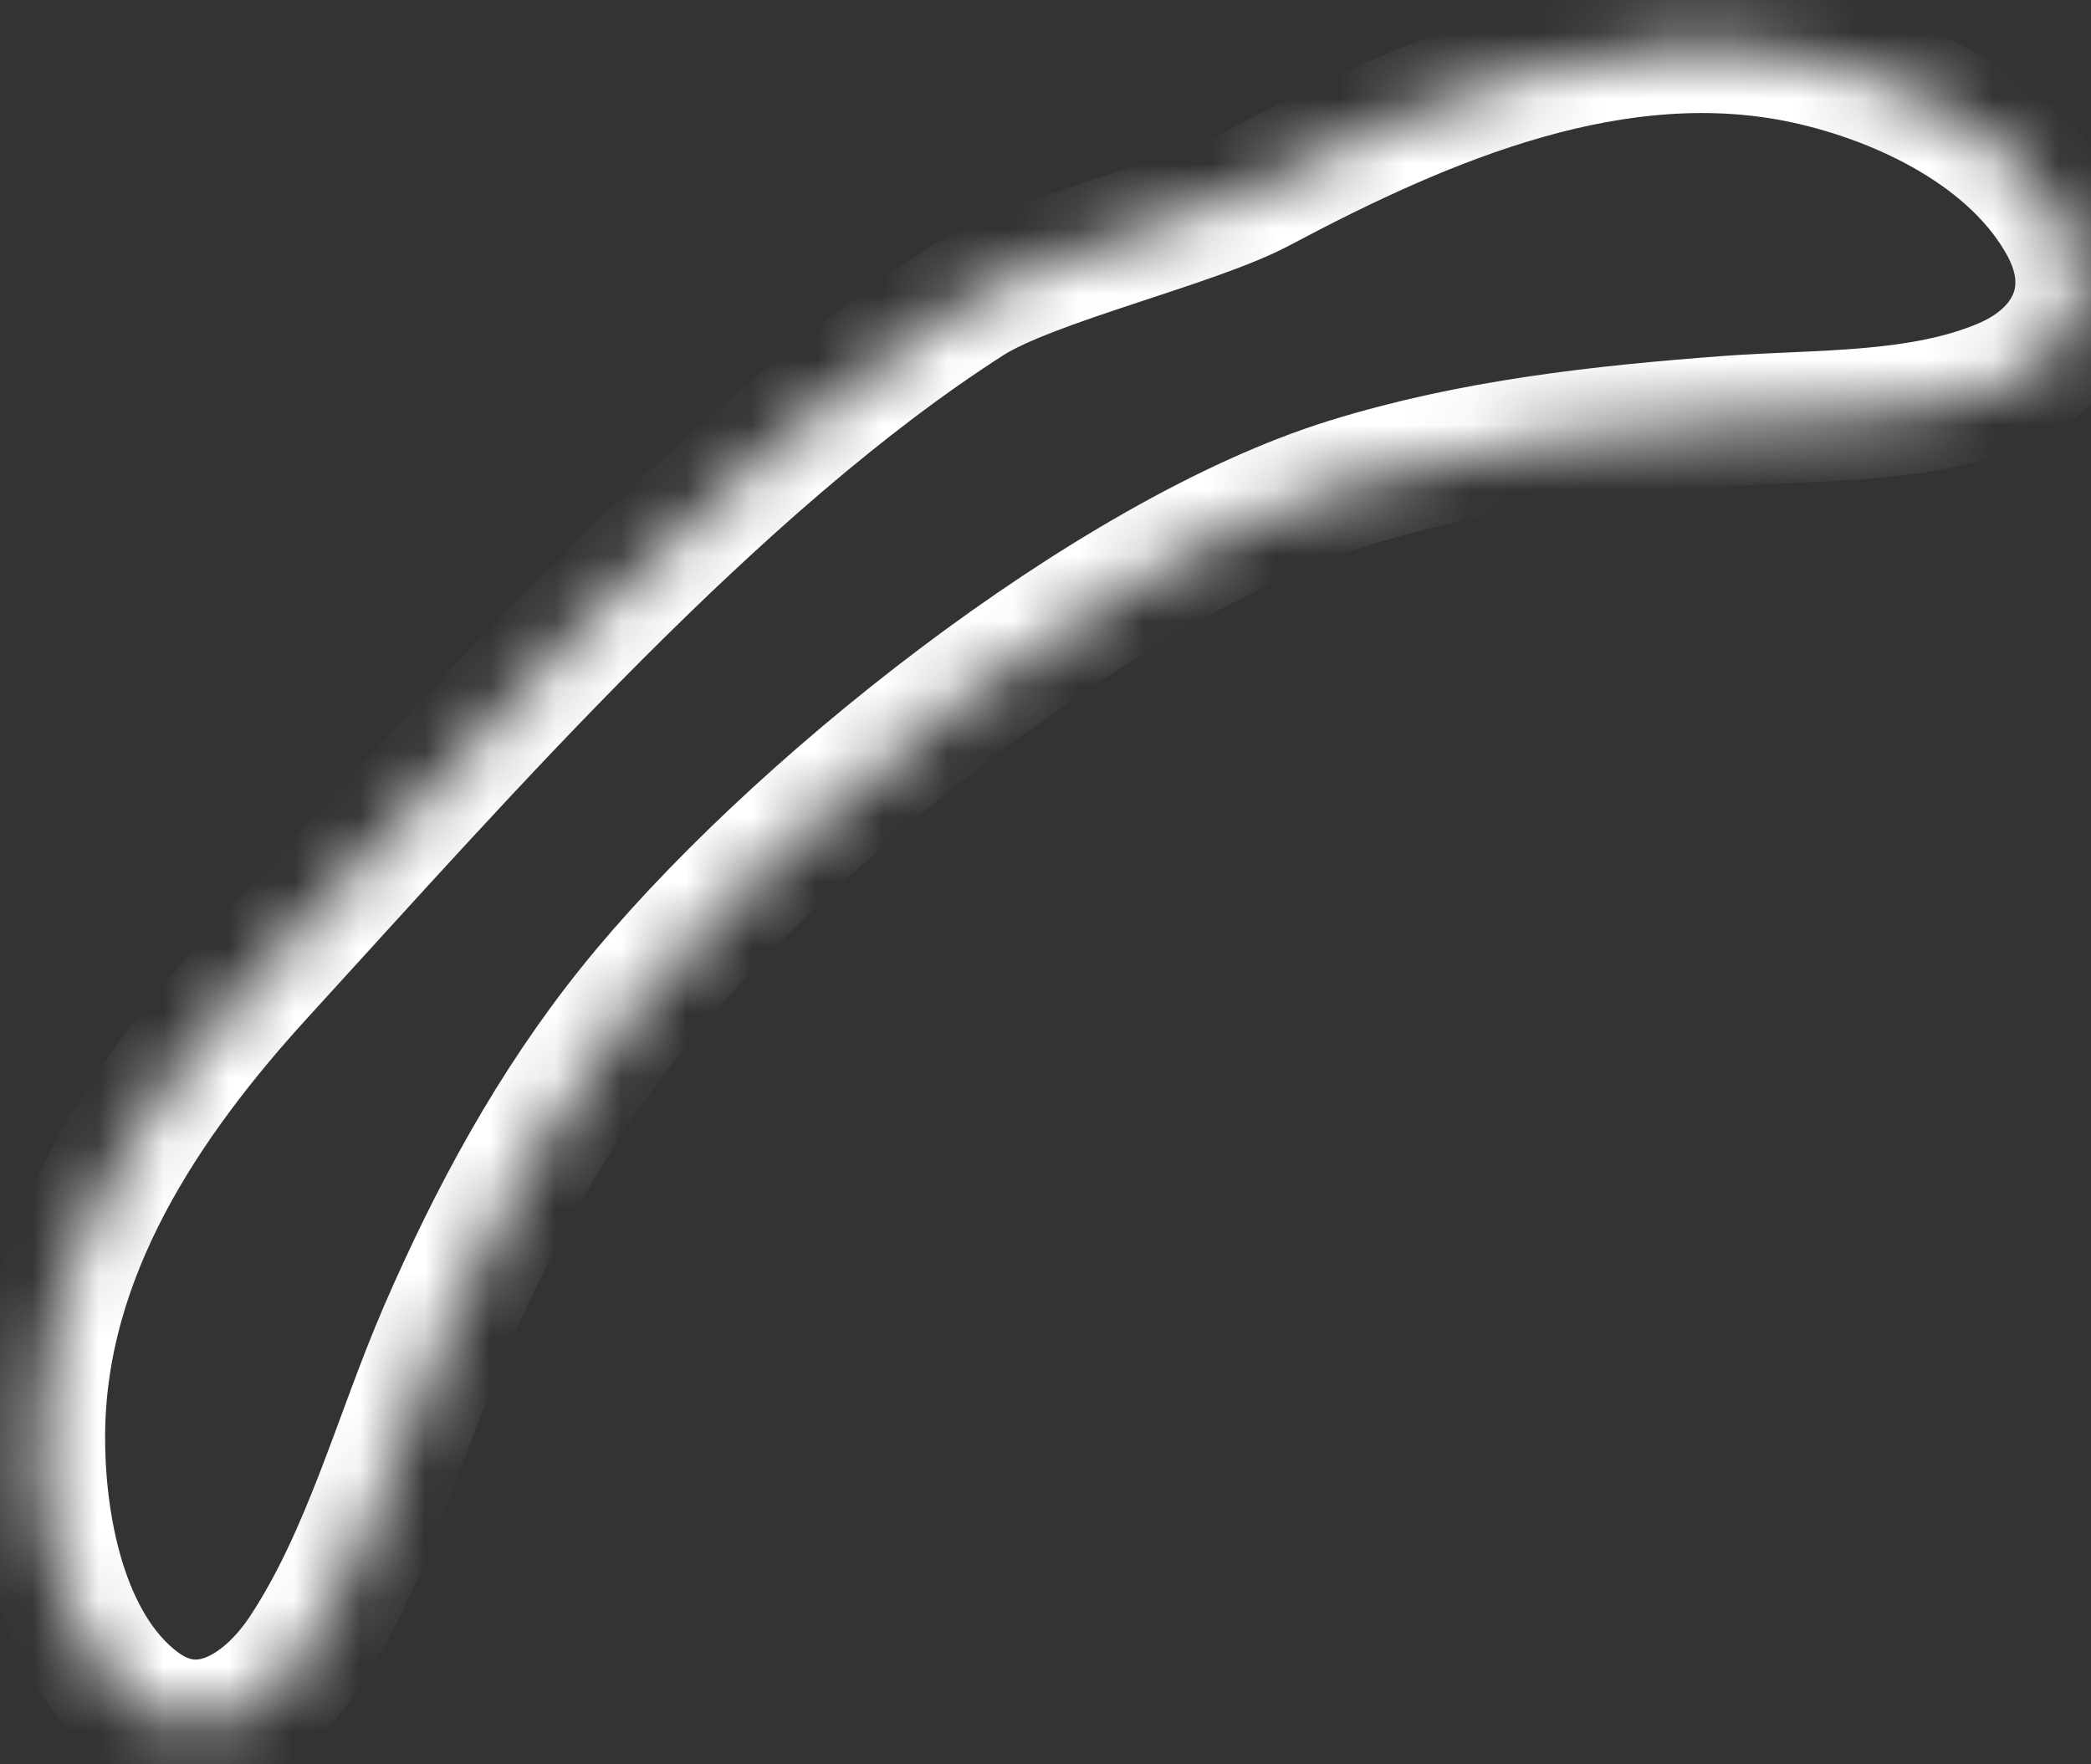 ﻿<?xml version="1.0" encoding="utf-8"?>
<svg version="1.1" xmlns:xlink="http://www.w3.org/1999/xlink" width="32px" height="27px" xmlns="http://www.w3.org/2000/svg">
  <rect width="100%" height="100%" fill="#333333" stroke="none"/>
  <defs>
    <mask fill="white" id="clip393">
      <path d="M 14.819 4.592  C 15.775 3.98  18.303 3.398  19.298 2.855  C 21.821 1.515  24.745 0.267  27.649 0.899  C 29.124 1.22  30.845 2.042  31.603 3.445  C 32.159 4.476  31.706 5.425  30.676 5.866  C 29.393 6.416  27.814 6.343  26.46 6.444  C 24.493 6.591  22.537 6.805  20.643 7.392  C 16.998 8.52  12.062 12.454  9.664 15.447  C 8.467 16.941  7.558 18.623  6.796 20.38  C 6.1 21.989  5.633 23.812  4.66 25.286  C 4.076 26.171  3.081 26.809  2.114 26.079  C 0.934 25.189  0.596 23.311  0.609 21.925  C 0.634 19.177  2.204 16.83  3.986 14.882  C 7.099 11.477  10.959 7.061  14.819 4.592  Z " fill-rule="evenodd" />
    </mask>
  </defs>
  <g transform="matrix(1 0 0 1 -559 -17820 )">
    <path d="M 14.819 4.592  C 15.775 3.98  18.303 3.398  19.298 2.855  C 21.821 1.515  24.745 0.267  27.649 0.899  C 29.124 1.22  30.845 2.042  31.603 3.445  C 32.159 4.476  31.706 5.425  30.676 5.866  C 29.393 6.416  27.814 6.343  26.46 6.444  C 24.493 6.591  22.537 6.805  20.643 7.392  C 16.998 8.52  12.062 12.454  9.664 15.447  C 8.467 16.941  7.558 18.623  6.796 20.38  C 6.1 21.989  5.633 23.812  4.66 25.286  C 4.076 26.171  3.081 26.809  2.114 26.079  C 0.934 25.189  0.596 23.311  0.609 21.925  C 0.634 19.177  2.204 16.83  3.986 14.882  C 7.099 11.477  10.959 7.061  14.819 4.592  Z " fill-rule="nonzero" fill="#ffffff" stroke="none" fill-opacity="0" transform="matrix(1 0 0 1 559 17820 )" />
    <path d="M 14.819 4.592  C 15.775 3.98  18.303 3.398  19.298 2.855  C 21.821 1.515  24.745 0.267  27.649 0.899  C 29.124 1.22  30.845 2.042  31.603 3.445  C 32.159 4.476  31.706 5.425  30.676 5.866  C 29.393 6.416  27.814 6.343  26.46 6.444  C 24.493 6.591  22.537 6.805  20.643 7.392  C 16.998 8.52  12.062 12.454  9.664 15.447  C 8.467 16.941  7.558 18.623  6.796 20.38  C 6.1 21.989  5.633 23.812  4.66 25.286  C 4.076 26.171  3.081 26.809  2.114 26.079  C 0.934 25.189  0.596 23.311  0.609 21.925  C 0.634 19.177  2.204 16.83  3.986 14.882  C 7.099 11.477  10.959 7.061  14.819 4.592  Z " stroke-width="2" stroke="#ffffff" fill="none" transform="matrix(1 0 0 1 559 17820 )" mask="url(#clip393)" />
  </g>
</svg>